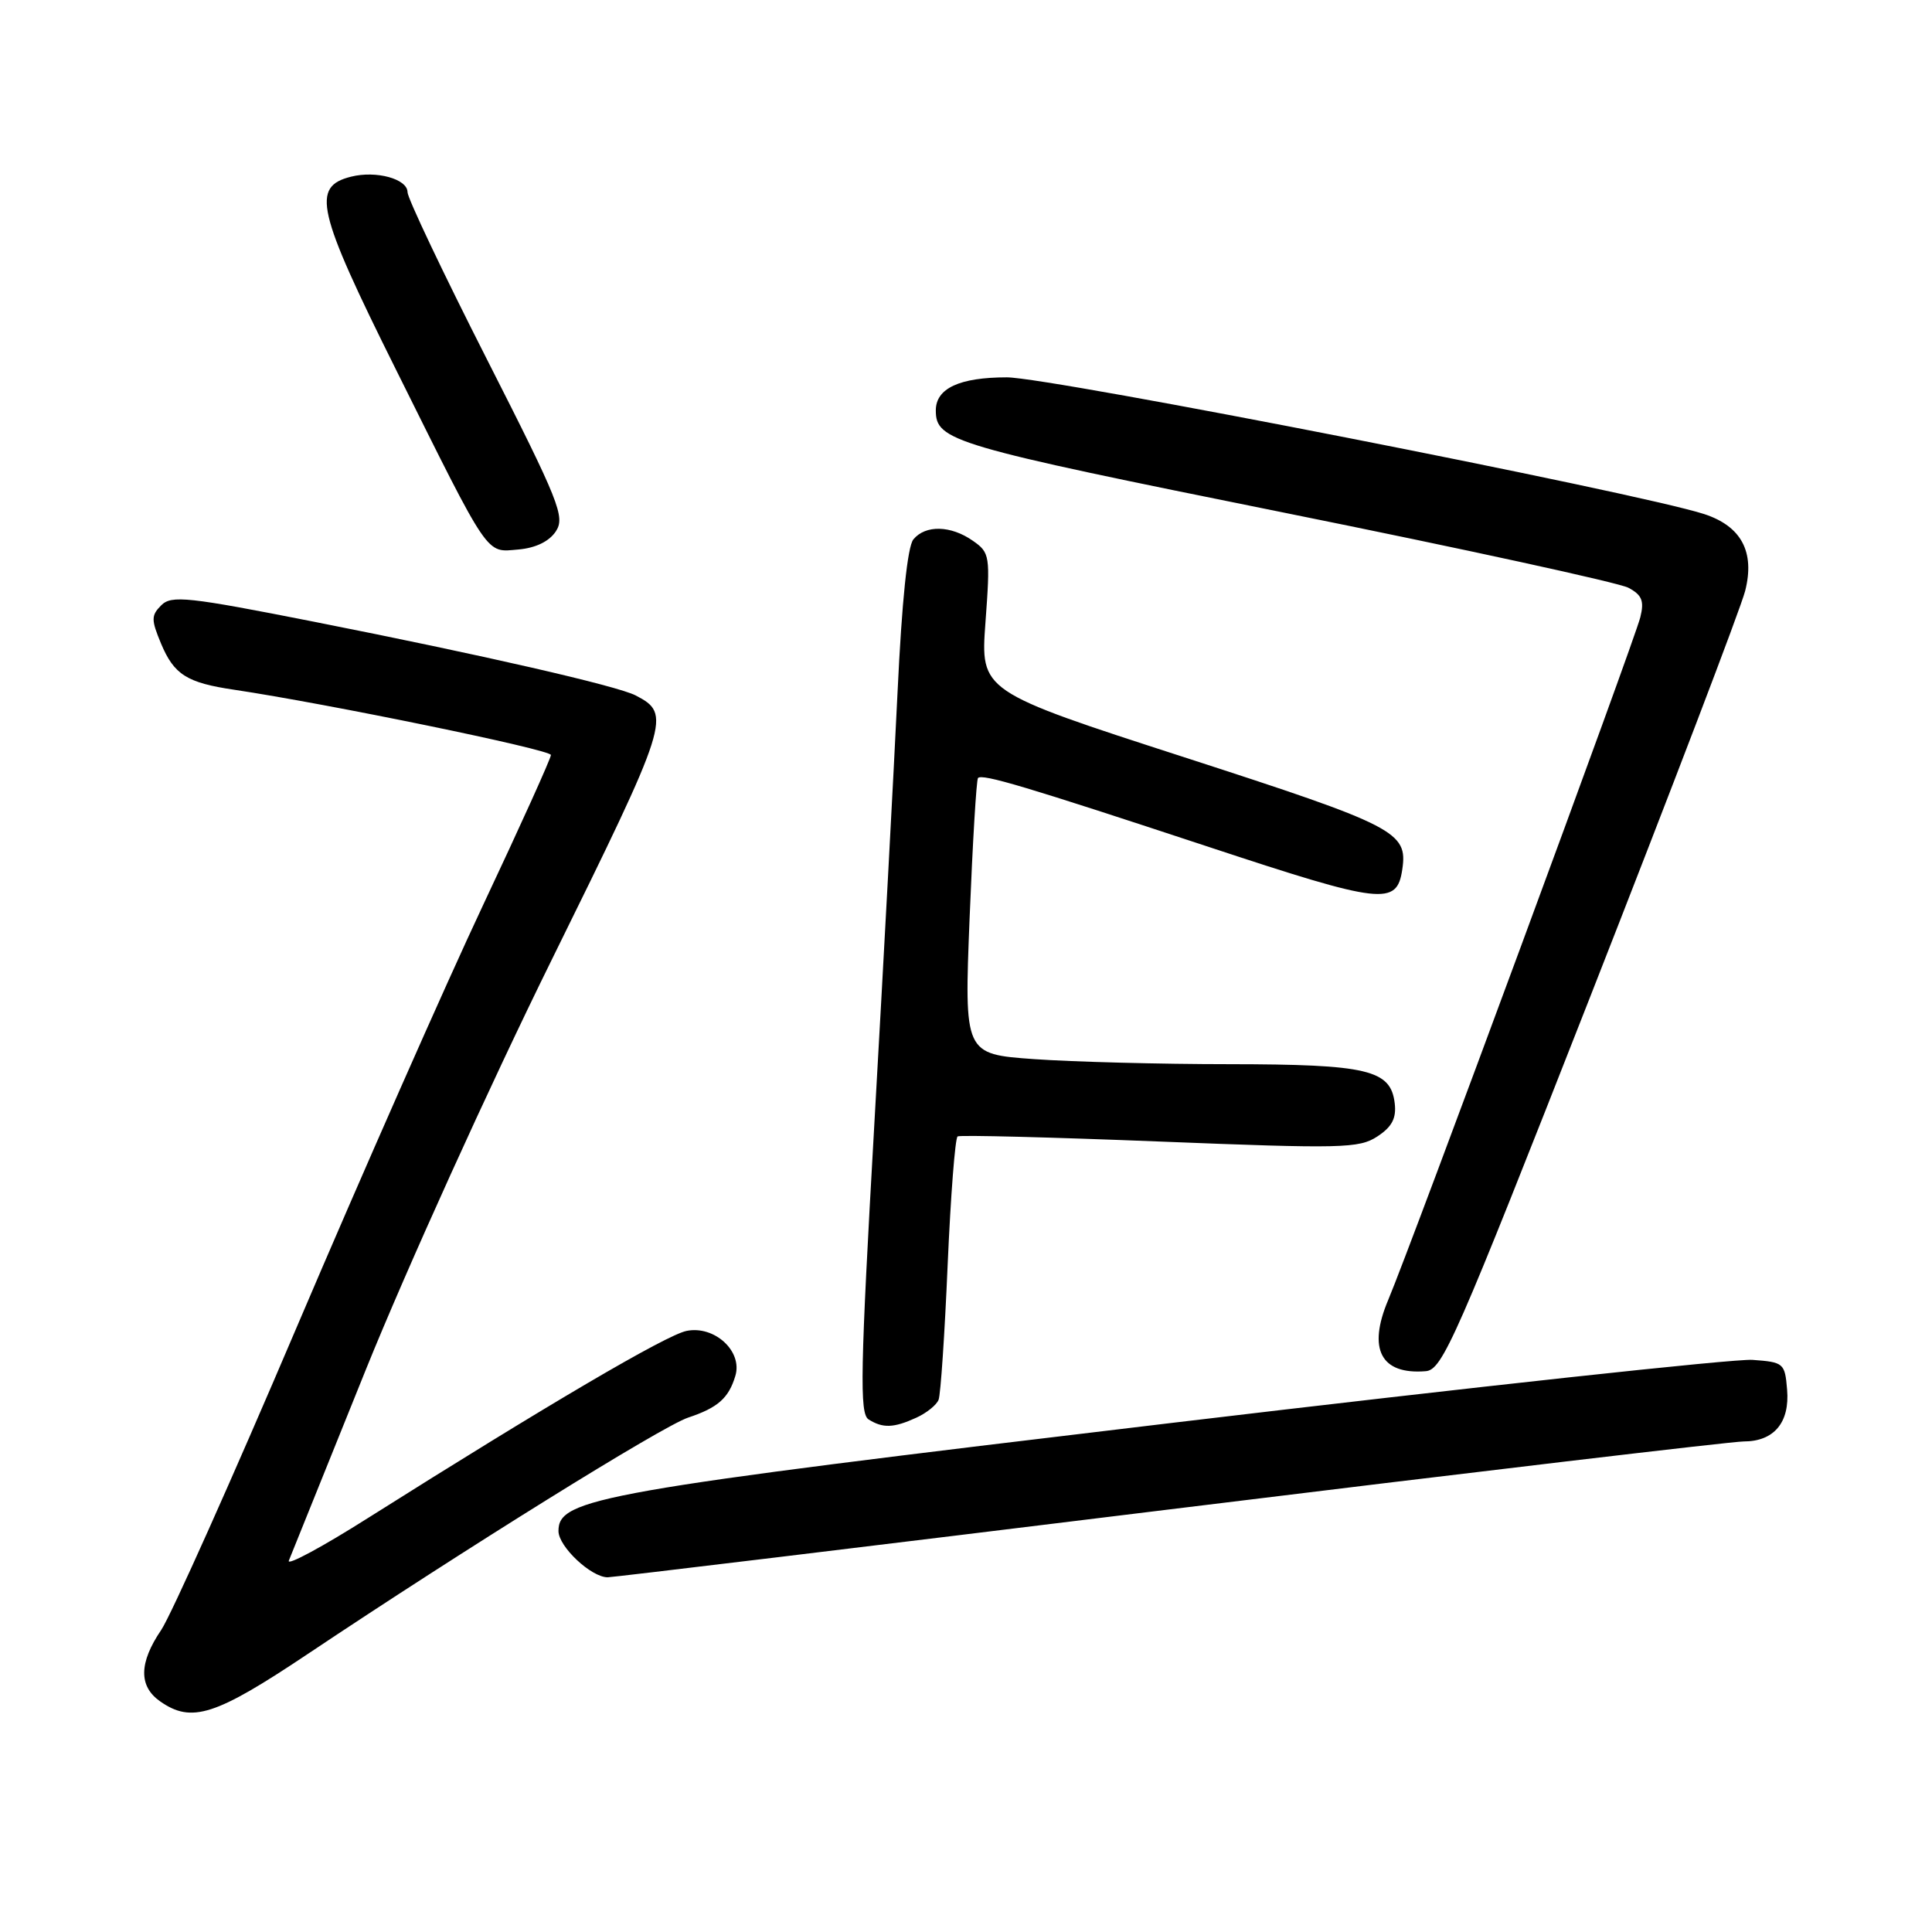 <?xml version="1.0" encoding="UTF-8" standalone="no"?>
<!DOCTYPE svg PUBLIC "-//W3C//DTD SVG 1.1//EN" "http://www.w3.org/Graphics/SVG/1.1/DTD/svg11.dtd" >
<svg xmlns="http://www.w3.org/2000/svg" xmlns:xlink="http://www.w3.org/1999/xlink" version="1.1" viewBox="0 0 256 256">
 <g >
 <path fill="currentColor"
d=" M 40.78 219.16 C 61.62 205.23 87.76 188.98 91.18 187.84 C 95.12 186.53 96.56 185.26 97.44 182.30 C 98.42 179.05 94.68 175.61 90.98 176.35 C 88.28 176.89 72.47 186.18 48.83 201.10 C 42.74 204.96 37.98 207.52 38.27 206.80 C 38.56 206.09 43.15 194.70 48.47 181.50 C 53.80 168.30 64.87 143.87 73.09 127.21 C 88.74 95.46 89.00 94.63 84.23 92.15 C 81.82 90.89 63.91 86.79 41.69 82.40 C 24.89 79.08 22.72 78.85 21.37 80.20 C 20.02 81.55 20.02 82.11 21.34 85.28 C 23.06 89.39 24.76 90.47 31.00 91.39 C 43.39 93.24 73.00 99.33 73.00 100.04 C 73.00 100.48 68.95 109.44 64.00 119.95 C 59.05 130.46 47.96 155.58 39.35 175.78 C 30.75 195.98 22.65 214.07 21.36 215.98 C 18.40 220.34 18.36 223.44 21.22 225.44 C 25.39 228.36 28.52 227.36 40.78 219.16 Z  M 155.00 200.00 C 195.28 195.05 229.50 191.00 231.05 191.00 C 235.06 191.00 237.17 188.49 236.80 184.13 C 236.51 180.62 236.35 180.49 232.21 180.19 C 229.85 180.02 195.20 183.78 155.21 188.55 C 79.20 197.61 74.00 198.53 74.00 202.87 C 74.00 204.93 78.33 209.00 80.52 209.00 C 81.20 209.00 114.72 204.95 155.00 200.00 Z  M 121.40 187.86 C 122.77 187.24 124.11 186.16 124.37 185.47 C 124.64 184.78 125.18 176.73 125.57 167.58 C 125.97 158.43 126.56 150.78 126.89 150.58 C 127.23 150.38 139.29 150.69 153.69 151.26 C 177.81 152.22 180.09 152.17 182.50 150.59 C 184.44 149.32 185.04 148.18 184.81 146.21 C 184.29 141.75 181.25 141.03 162.90 141.01 C 153.78 141.01 142.13 140.70 137.03 140.34 C 127.76 139.68 127.76 139.68 128.48 121.59 C 128.88 111.64 129.38 103.32 129.59 103.09 C 130.16 102.50 135.84 104.19 160.28 112.26 C 183.17 119.82 185.09 120.05 185.81 115.20 C 186.55 110.23 184.99 109.43 156.95 100.35 C 129.91 91.60 129.91 91.60 130.58 82.45 C 131.23 73.61 131.17 73.23 128.90 71.65 C 125.99 69.61 122.63 69.53 121.03 71.47 C 120.25 72.40 119.50 79.66 118.93 91.72 C 118.44 102.05 117.06 127.75 115.86 148.84 C 113.99 181.70 113.88 187.31 115.09 188.08 C 116.98 189.27 118.42 189.22 121.40 187.86 Z  M 210.74 132.00 C 221.42 104.77 230.65 80.61 231.24 78.31 C 232.56 73.13 230.74 69.72 225.79 68.11 C 217.04 65.28 139.13 50.00 133.41 50.00 C 127.14 50.00 124.00 51.46 124.00 54.38 C 124.00 58.43 126.12 59.05 170.05 67.91 C 193.96 72.73 214.54 77.22 215.77 77.88 C 217.57 78.84 217.89 79.62 217.35 81.79 C 216.60 84.86 187.03 164.93 183.94 172.26 C 181.19 178.78 182.98 182.17 188.91 181.69 C 191.13 181.52 192.86 177.57 210.74 132.00 Z  M 73.65 70.41 C 74.91 68.50 74.12 66.51 64.52 47.61 C 58.73 36.21 54.00 26.25 54.00 25.47 C 54.00 23.71 49.86 22.57 46.52 23.41 C 41.23 24.73 41.95 27.85 52.44 48.92 C 65.04 74.25 64.31 73.18 68.70 72.81 C 70.98 72.61 72.77 71.74 73.65 70.41 Z "/>
</g>
</svg>